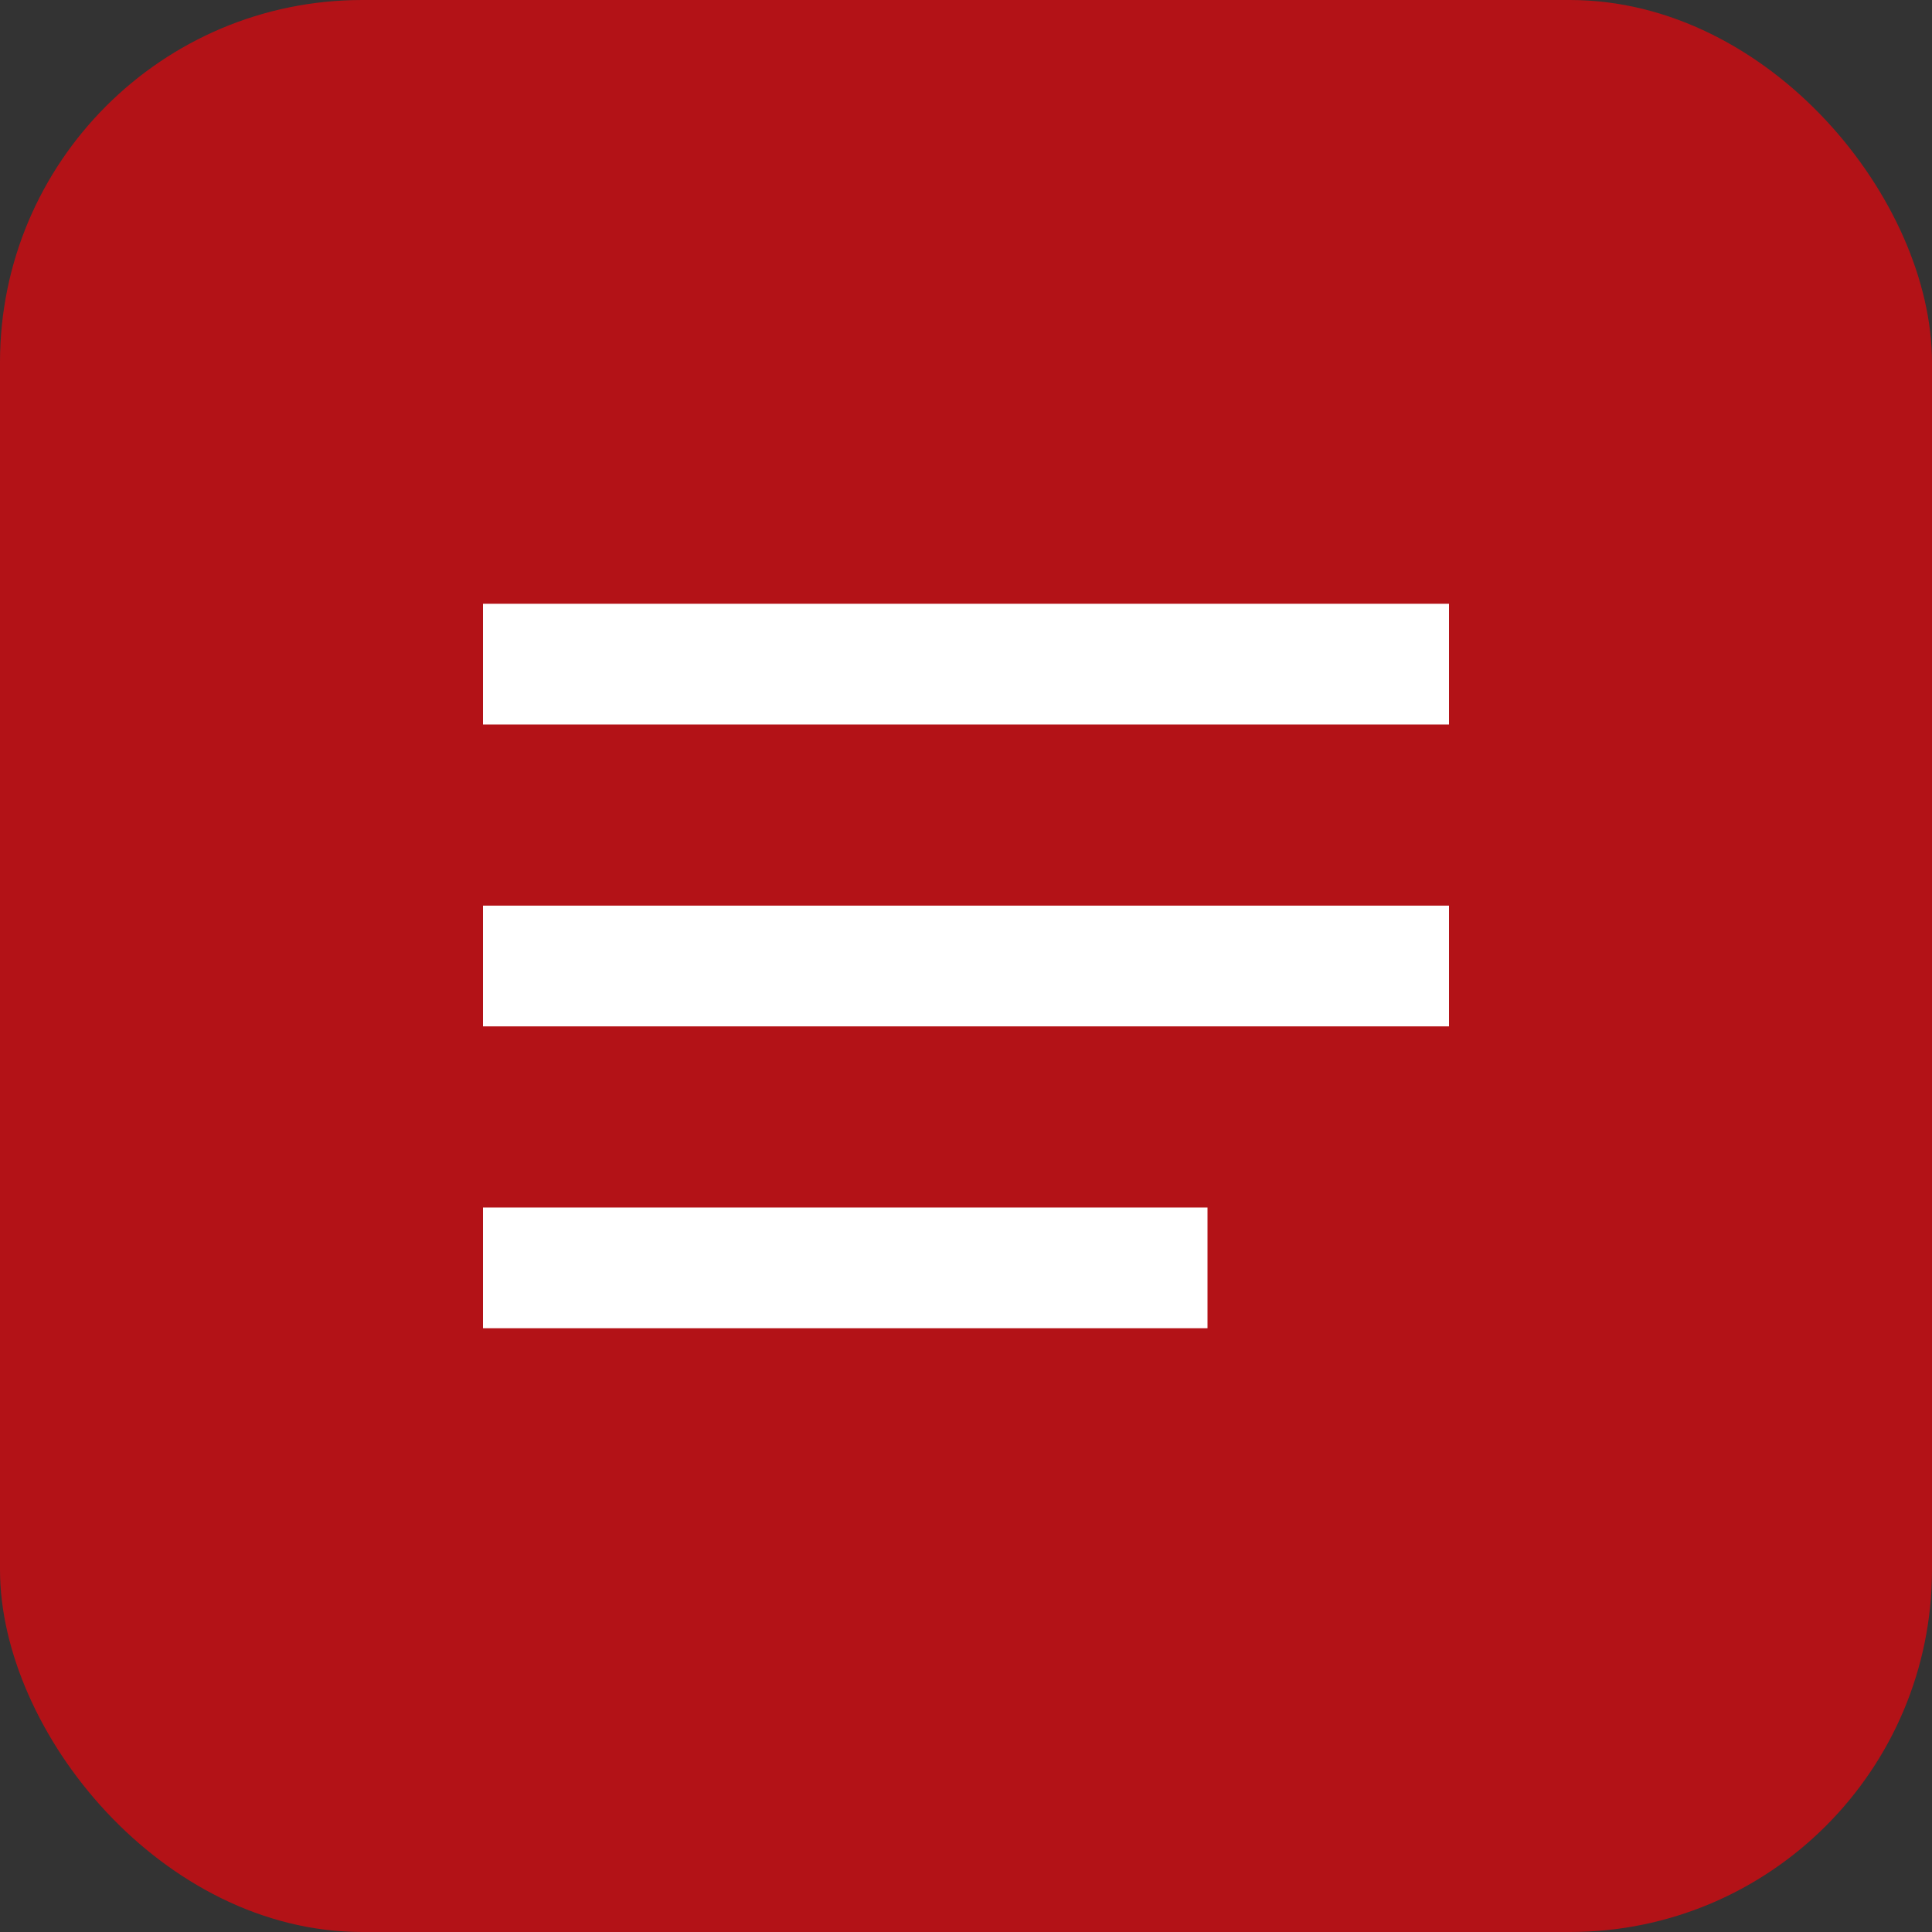 <svg xmlns="http://www.w3.org/2000/svg" viewBox="0 0 256 256">
  <rect x="0" y="0" width="256" height="256" fill="#333333" stroke="none"/>
  <rect width="256" height="256" rx="48" fill="#B31217"/>
  <path d="M64 160h96v16H64zm0-40h128v16H64zm0-40h128v16H64z" fill="#fff"/>
</svg>
